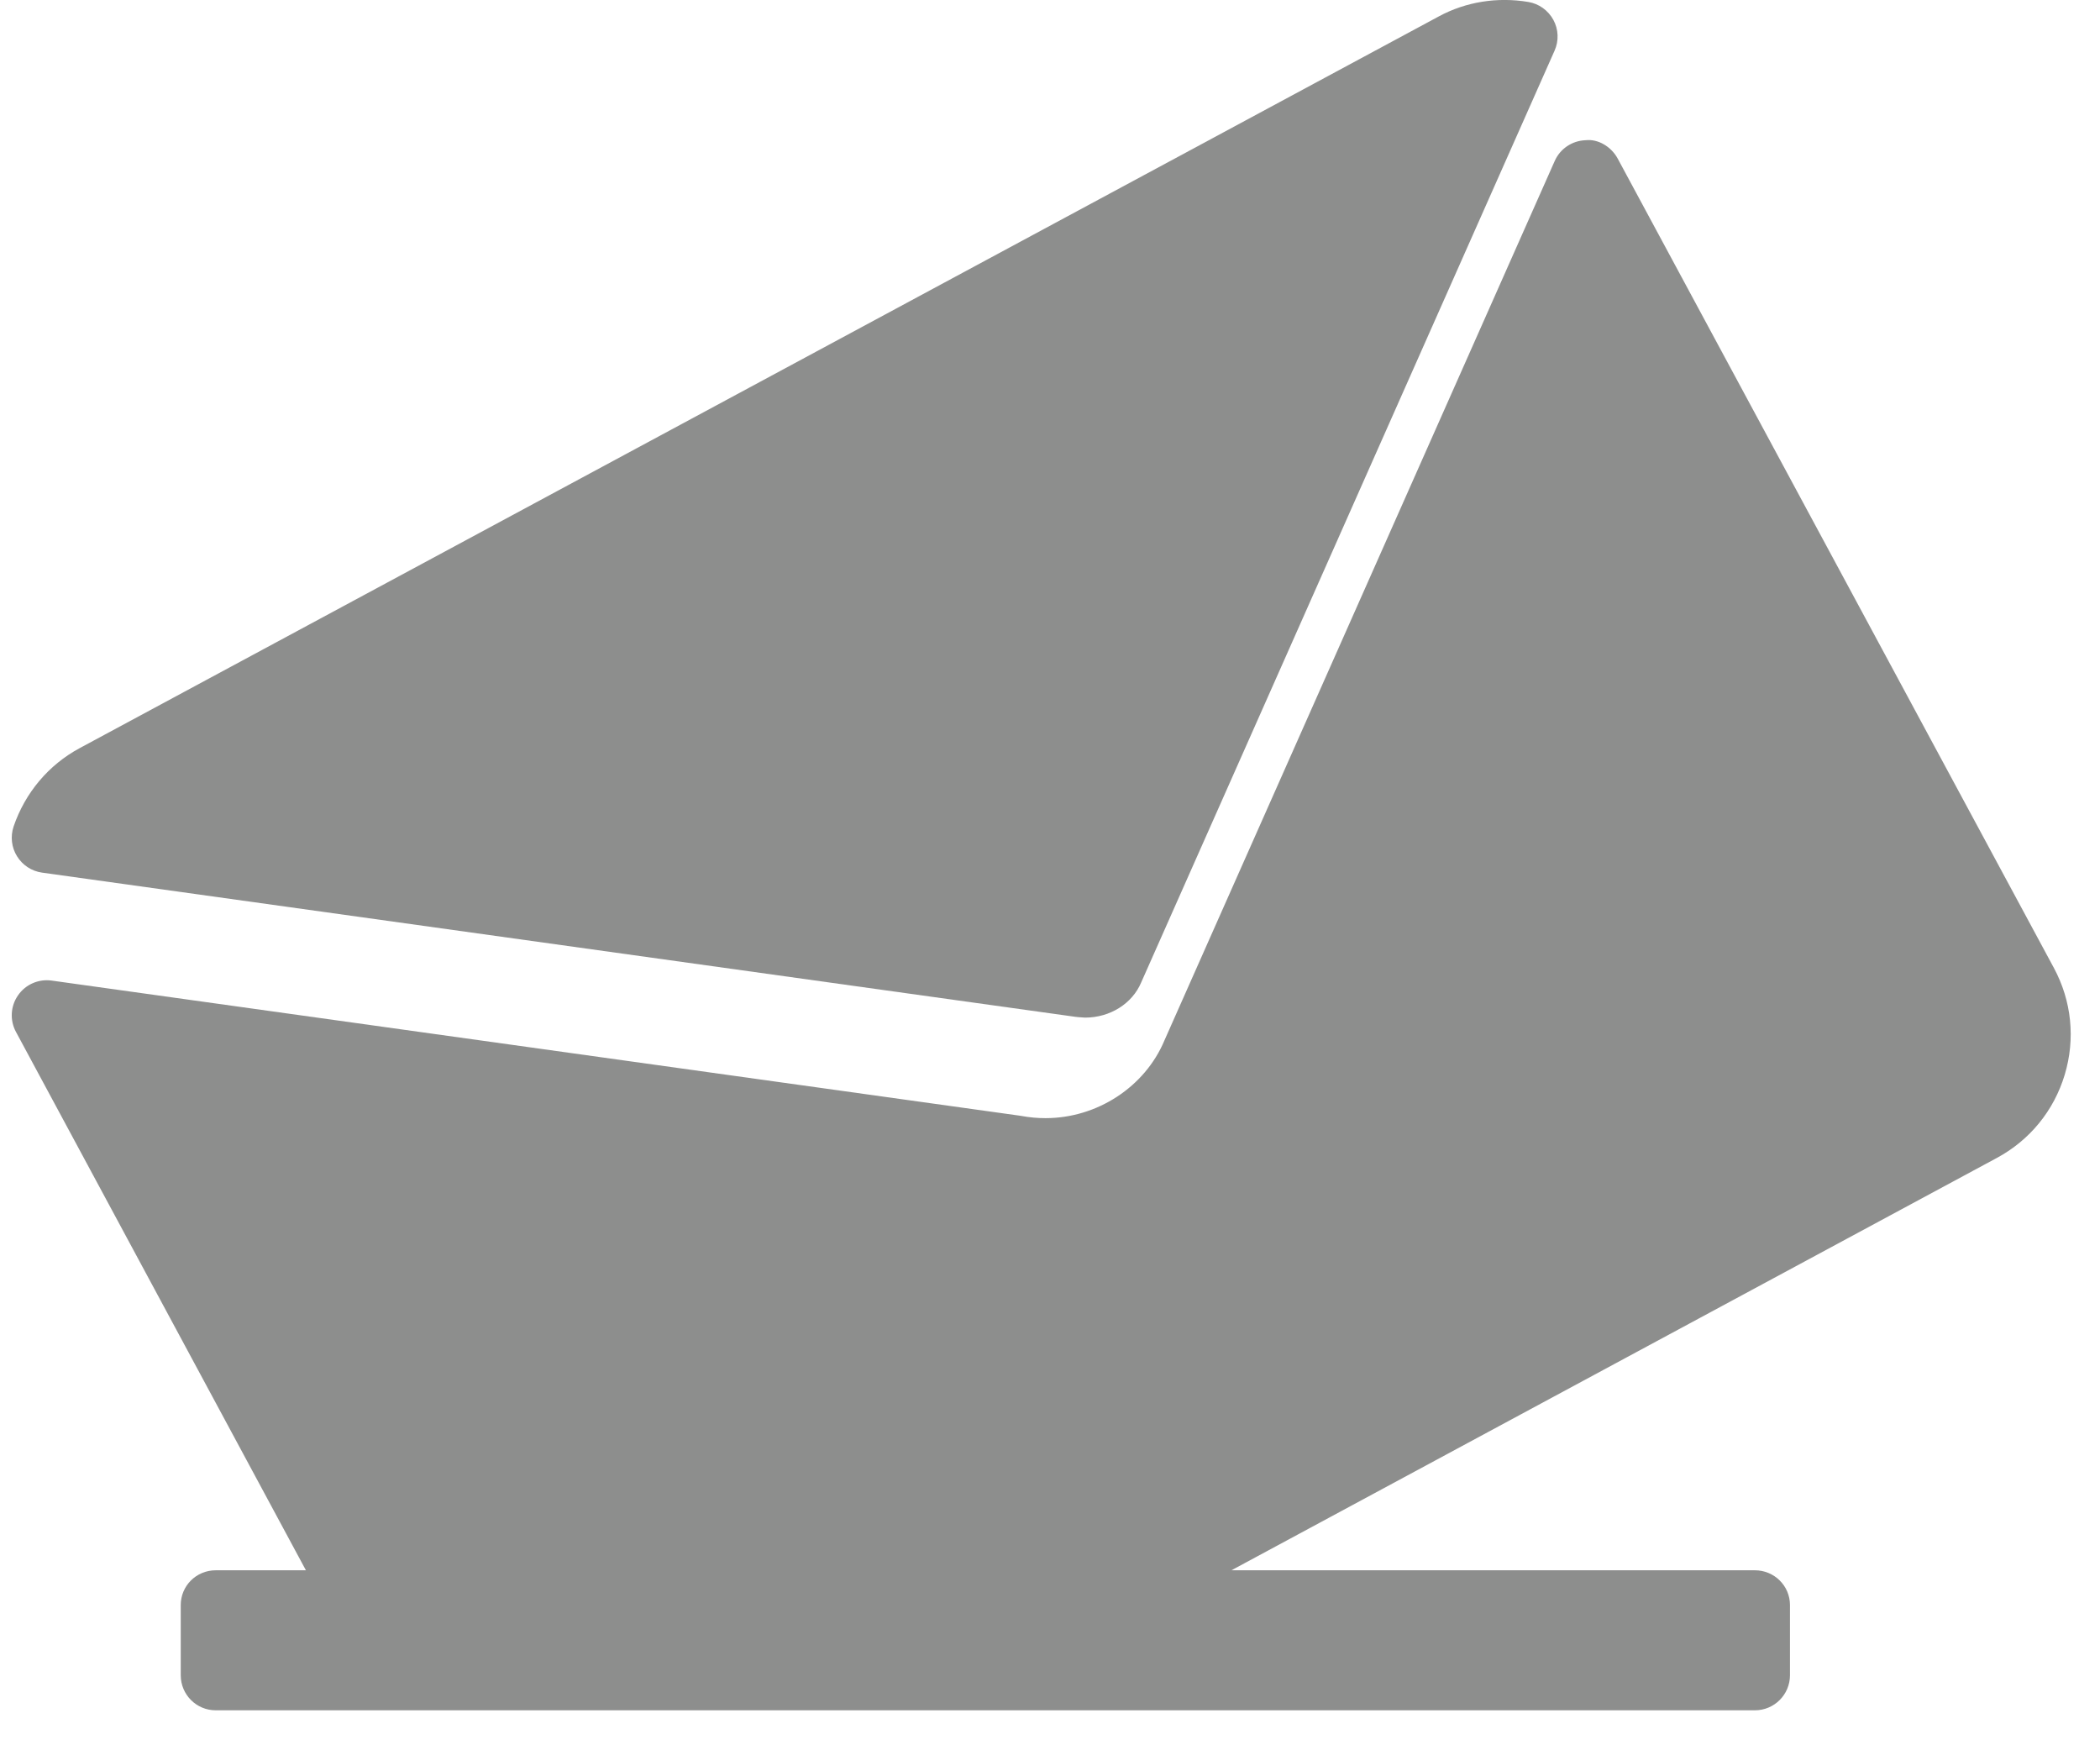 <?xml version="1.0" encoding="UTF-8"?>
<svg width="30px" height="25px" viewBox="0 0 30 25" version="1.1" xmlns="http://www.w3.org/2000/svg" xmlns:xlink="http://www.w3.org/1999/xlink">
    <!-- Generator: Sketch 46.1 (44463) - http://www.bohemiancoding.com/sketch -->
    <title>Email</title>
    <desc>Created with Sketch.</desc>
    <defs></defs>
    <g id="Symbols" stroke="none" stroke-width="1" fill="none" fill-rule="evenodd" fill-opacity="0.5">
        <g id="Share-2" transform="translate(-299, -14)" fill="#1C1E1C">
            <g id="Email" transform="translate(299, 14)">
                <path d="M15.502,14.535 C15.86,14.535 16.177,14.333 16.303,14.032 L22.208,0.724 C22.271,0.583 22.265,0.42 22.191,0.284 C22.117,0.148 21.985,0.053 21.833,0.028 C21.392,-0.046 20.942,0.025 20.555,0.234 L1.138,10.686 C0.694,10.925 0.359,11.323 0.194,11.806 C0.147,11.948 0.164,12.103 0.243,12.23 C0.321,12.357 0.452,12.443 0.6,12.464 L15.329,14.519 C15.358,14.525 15.472,14.535 15.502,14.535" id="Fill-55"></path>
                <path d="M23.11,2.265 C23.019,2.097 22.832,1.981 22.649,2.003 C22.458,2.01 22.287,2.125 22.21,2.3 L16.636,14.858 C16.358,15.524 15.674,15.971 14.936,15.971 C14.825,15.971 14.712,15.962 14.577,15.937 L0.738,14.006 C0.551,13.98 0.365,14.061 0.258,14.216 C0.15,14.37 0.138,14.573 0.228,14.739 L4.37,22.429 L3.082,22.429 C2.805,22.429 2.582,22.65 2.582,22.926 L2.582,23.928 C2.582,24.205 2.805,24.429 3.082,24.429 L25.07,24.429 C25.346,24.429 25.571,24.205 25.571,23.928 L25.571,22.926 C25.571,22.65 25.346,22.429 25.07,22.429 L17.592,22.429 L28.527,16.539 C28.998,16.285 29.342,15.863 29.496,15.351 C29.65,14.838 29.595,14.297 29.341,13.825 L23.11,2.265 Z" id="Fill-57"></path>
            </g>
        </g>
    </g>
</svg>